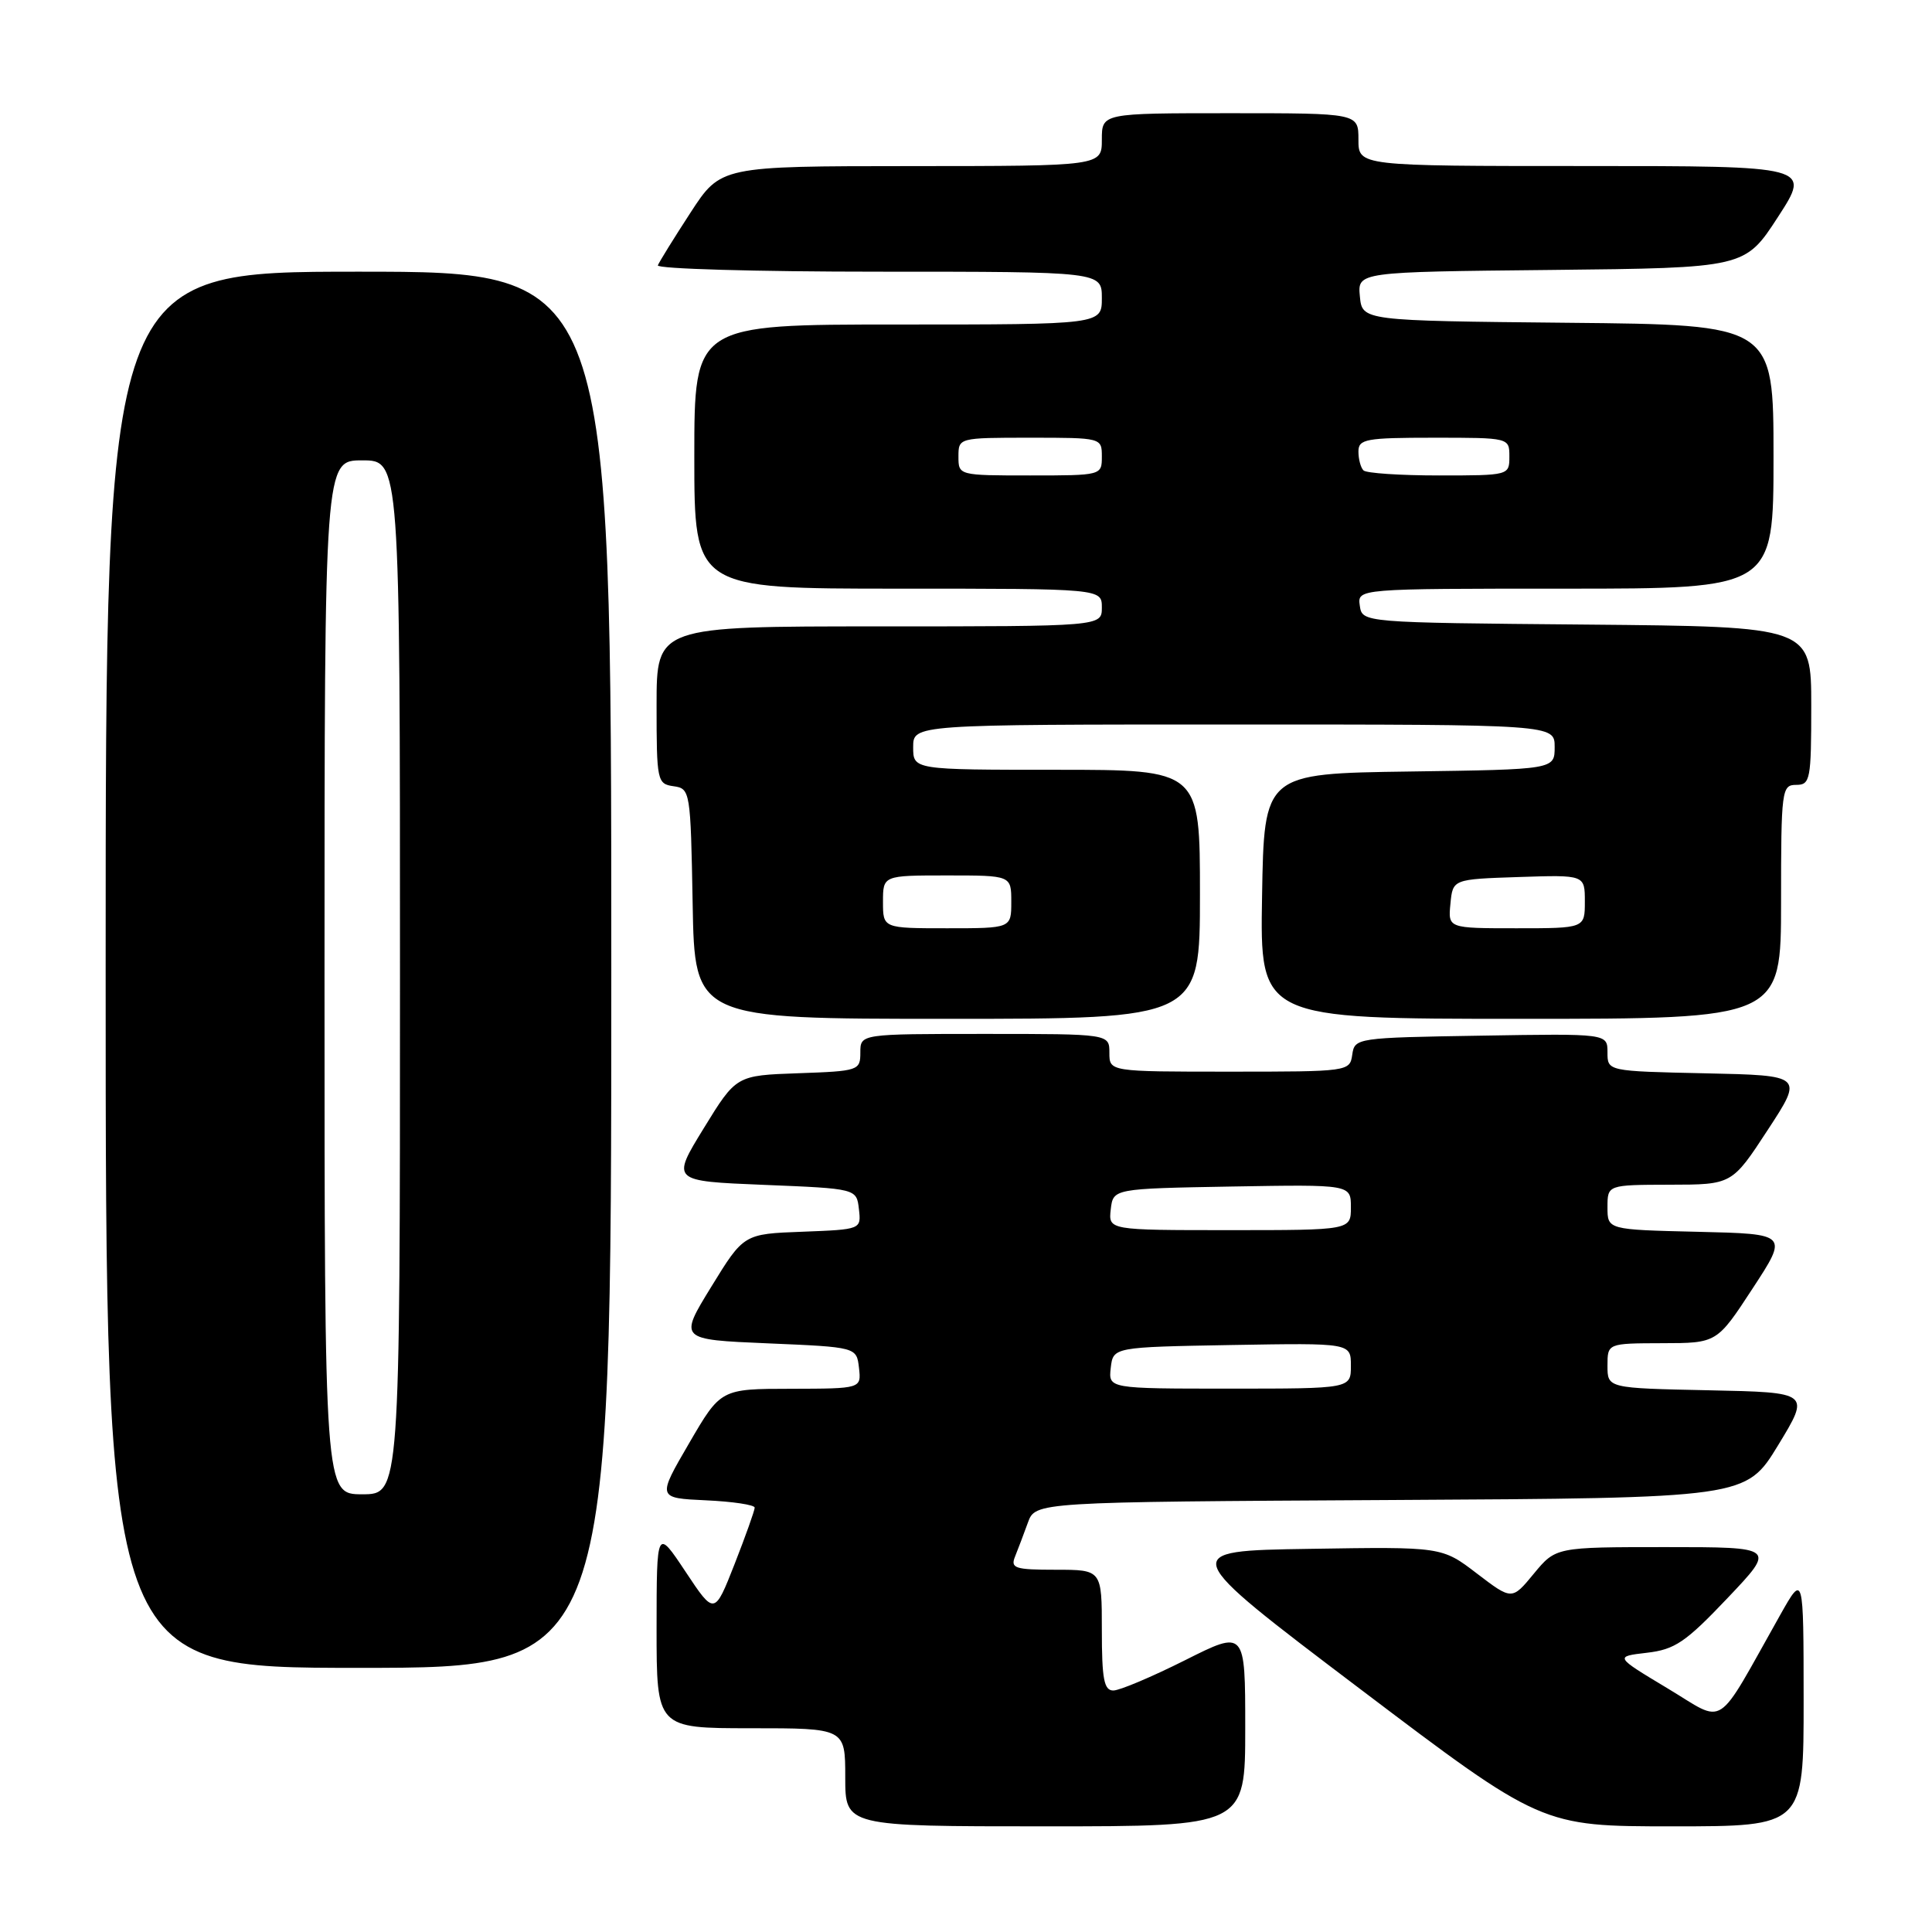 <?xml version="1.0" encoding="UTF-8" standalone="no"?>
<!DOCTYPE svg PUBLIC "-//W3C//DTD SVG 1.1//EN" "http://www.w3.org/Graphics/SVG/1.1/DTD/svg11.dtd" >
<svg xmlns="http://www.w3.org/2000/svg" xmlns:xlink="http://www.w3.org/1999/xlink" version="1.1" viewBox="0 0 256 256">
 <g >
 <path fill="currentColor"
d=" M 165.00 228.99 C 165.00 215.98 165.00 215.98 157.02 219.99 C 152.63 222.19 148.36 224.00 147.52 224.00 C 146.29 224.00 146.00 222.50 146.00 216.00 C 146.00 208.00 146.00 208.00 139.89 208.00 C 134.47 208.00 133.87 207.80 134.50 206.25 C 134.89 205.29 135.65 203.27 136.20 201.76 C 137.19 199.02 137.19 199.02 184.26 198.76 C 231.34 198.50 231.34 198.50 235.61 191.50 C 239.87 184.50 239.87 184.50 226.44 184.22 C 213.00 183.94 213.00 183.94 213.00 180.97 C 213.00 178.00 213.00 178.00 220.25 177.98 C 227.50 177.97 227.50 177.97 232.23 170.73 C 236.96 163.50 236.96 163.50 224.98 163.22 C 213.00 162.94 213.00 162.94 213.00 159.97 C 213.00 157.00 213.00 157.00 221.25 156.98 C 229.50 156.97 229.50 156.97 234.23 149.73 C 238.96 142.50 238.96 142.50 225.98 142.22 C 213.00 141.94 213.00 141.94 213.00 139.45 C 213.00 136.95 213.00 136.95 196.25 137.23 C 179.74 137.50 179.50 137.53 179.18 139.75 C 178.86 141.98 178.69 142.00 162.93 142.00 C 147.00 142.00 147.00 142.00 147.00 139.50 C 147.00 137.00 147.00 137.00 130.50 137.00 C 114.00 137.00 114.00 137.00 114.00 139.46 C 114.00 141.85 113.77 141.93 105.77 142.21 C 97.55 142.50 97.55 142.50 93.25 149.50 C 88.95 156.50 88.95 156.50 101.22 157.00 C 113.50 157.50 113.50 157.50 113.81 160.21 C 114.12 162.91 114.12 162.91 106.34 163.21 C 98.55 163.50 98.55 163.50 94.25 170.50 C 89.95 177.50 89.95 177.50 101.72 178.00 C 113.50 178.50 113.50 178.50 113.82 181.25 C 114.13 184.00 114.13 184.00 104.82 184.02 C 95.50 184.03 95.50 184.03 91.29 191.27 C 87.08 198.50 87.08 198.50 93.54 198.80 C 97.09 198.96 100.00 199.40 100.00 199.77 C 100.00 200.14 98.80 203.51 97.34 207.24 C 94.67 214.03 94.67 214.03 90.84 208.26 C 87.01 202.50 87.01 202.50 87.00 215.75 C 87.00 229.00 87.00 229.00 99.50 229.00 C 112.00 229.00 112.00 229.00 112.00 235.50 C 112.00 242.00 112.00 242.00 138.50 242.00 C 165.00 242.00 165.00 242.00 165.00 228.99 Z  M 238.99 225.25 C 238.98 208.50 238.98 208.50 235.88 214.00 C 227.13 229.53 228.83 228.43 220.95 223.71 C 213.94 219.50 213.94 219.50 218.22 219.00 C 221.93 218.57 223.35 217.61 228.91 211.75 C 235.32 205.00 235.32 205.00 220.73 205.00 C 206.15 205.00 206.15 205.00 203.24 208.52 C 200.34 212.04 200.34 212.04 195.70 208.50 C 191.06 204.95 191.06 204.95 173.55 205.23 C 156.05 205.50 156.05 205.50 180.16 223.75 C 204.27 242.00 204.27 242.00 221.64 242.00 C 239.00 242.00 239.00 242.00 238.99 225.25 Z  M 81.00 128.50 C 81.00 36.00 81.00 36.00 47.50 36.00 C 14.00 36.00 14.00 36.00 14.00 128.50 C 14.00 221.00 14.00 221.00 47.50 221.00 C 81.00 221.00 81.00 221.00 81.00 128.50 Z  M 159.00 118.50 C 159.00 102.00 159.00 102.00 140.00 102.00 C 121.00 102.00 121.00 102.00 121.00 99.00 C 121.00 96.00 121.00 96.00 163.50 96.00 C 206.00 96.00 206.00 96.00 206.00 98.98 C 206.00 101.96 206.00 101.96 186.75 102.23 C 167.50 102.50 167.50 102.50 167.23 118.75 C 166.95 135.00 166.95 135.00 201.48 135.00 C 236.00 135.00 236.00 135.00 236.00 119.50 C 236.00 104.67 236.09 104.00 238.00 104.00 C 239.87 104.00 240.00 103.33 240.00 93.51 C 240.00 83.03 240.00 83.03 210.25 82.76 C 180.50 82.50 180.50 82.50 180.18 80.25 C 179.86 78.00 179.86 78.00 207.43 78.00 C 235.00 78.00 235.00 78.00 235.00 60.52 C 235.00 43.03 235.00 43.03 207.75 42.77 C 180.50 42.50 180.50 42.50 180.19 39.27 C 179.88 36.03 179.88 36.03 205.54 35.77 C 231.21 35.50 231.21 35.50 235.59 28.75 C 239.97 22.00 239.97 22.00 209.98 22.00 C 180.00 22.00 180.00 22.00 180.00 18.50 C 180.00 15.00 180.00 15.00 163.00 15.00 C 146.00 15.00 146.00 15.00 146.00 18.50 C 146.00 22.00 146.00 22.00 120.75 22.01 C 95.50 22.02 95.50 22.02 91.50 28.17 C 89.30 31.55 87.35 34.70 87.17 35.16 C 86.98 35.62 100.15 36.00 116.42 36.00 C 146.00 36.00 146.00 36.00 146.00 39.50 C 146.00 43.00 146.00 43.00 119.00 43.00 C 92.00 43.00 92.00 43.00 92.00 60.50 C 92.00 78.00 92.00 78.00 119.00 78.00 C 146.00 78.00 146.00 78.00 146.00 80.50 C 146.00 83.00 146.00 83.00 116.50 83.00 C 87.00 83.00 87.00 83.00 87.00 93.43 C 87.00 103.49 87.08 103.87 89.25 104.18 C 91.46 104.49 91.51 104.79 91.78 119.75 C 92.05 135.00 92.05 135.00 125.53 135.00 C 159.00 135.00 159.00 135.00 159.00 118.50 Z  M 147.18 181.25 C 147.50 178.50 147.50 178.50 163.25 178.22 C 179.00 177.95 179.00 177.95 179.00 180.97 C 179.00 184.00 179.00 184.00 162.93 184.00 C 146.87 184.00 146.87 184.00 147.18 181.25 Z  M 147.18 160.25 C 147.50 157.50 147.50 157.50 163.25 157.22 C 179.00 156.95 179.00 156.95 179.00 159.97 C 179.00 163.00 179.00 163.00 162.93 163.00 C 146.87 163.00 146.87 163.00 147.18 160.25 Z  M 43.00 129.50 C 43.00 61.00 43.00 61.00 48.00 61.00 C 53.00 61.00 53.00 61.00 53.00 129.50 C 53.00 198.00 53.00 198.00 48.00 198.00 C 43.00 198.00 43.00 198.00 43.00 129.50 Z  M 117.00 119.50 C 117.00 116.00 117.00 116.00 125.50 116.00 C 134.00 116.00 134.00 116.00 134.00 119.50 C 134.00 123.00 134.00 123.00 125.50 123.00 C 117.00 123.00 117.00 123.00 117.00 119.50 Z  M 192.19 119.75 C 192.50 116.50 192.50 116.50 201.25 116.21 C 210.00 115.92 210.00 115.92 210.00 119.46 C 210.00 123.00 210.00 123.00 200.94 123.00 C 191.87 123.00 191.87 123.00 192.19 119.75 Z  M 127.00 60.50 C 127.00 58.01 127.03 58.00 136.50 58.00 C 145.97 58.00 146.00 58.01 146.00 60.50 C 146.00 62.99 145.97 63.00 136.50 63.00 C 127.03 63.00 127.00 62.99 127.00 60.50 Z  M 180.67 62.33 C 180.30 61.97 180.00 60.84 180.00 59.83 C 180.00 58.18 180.97 58.00 190.00 58.00 C 200.00 58.00 200.00 58.00 200.00 60.50 C 200.00 62.99 199.96 63.00 190.67 63.00 C 185.53 63.00 181.03 62.70 180.67 62.33 Z "/>
</g>
</svg>